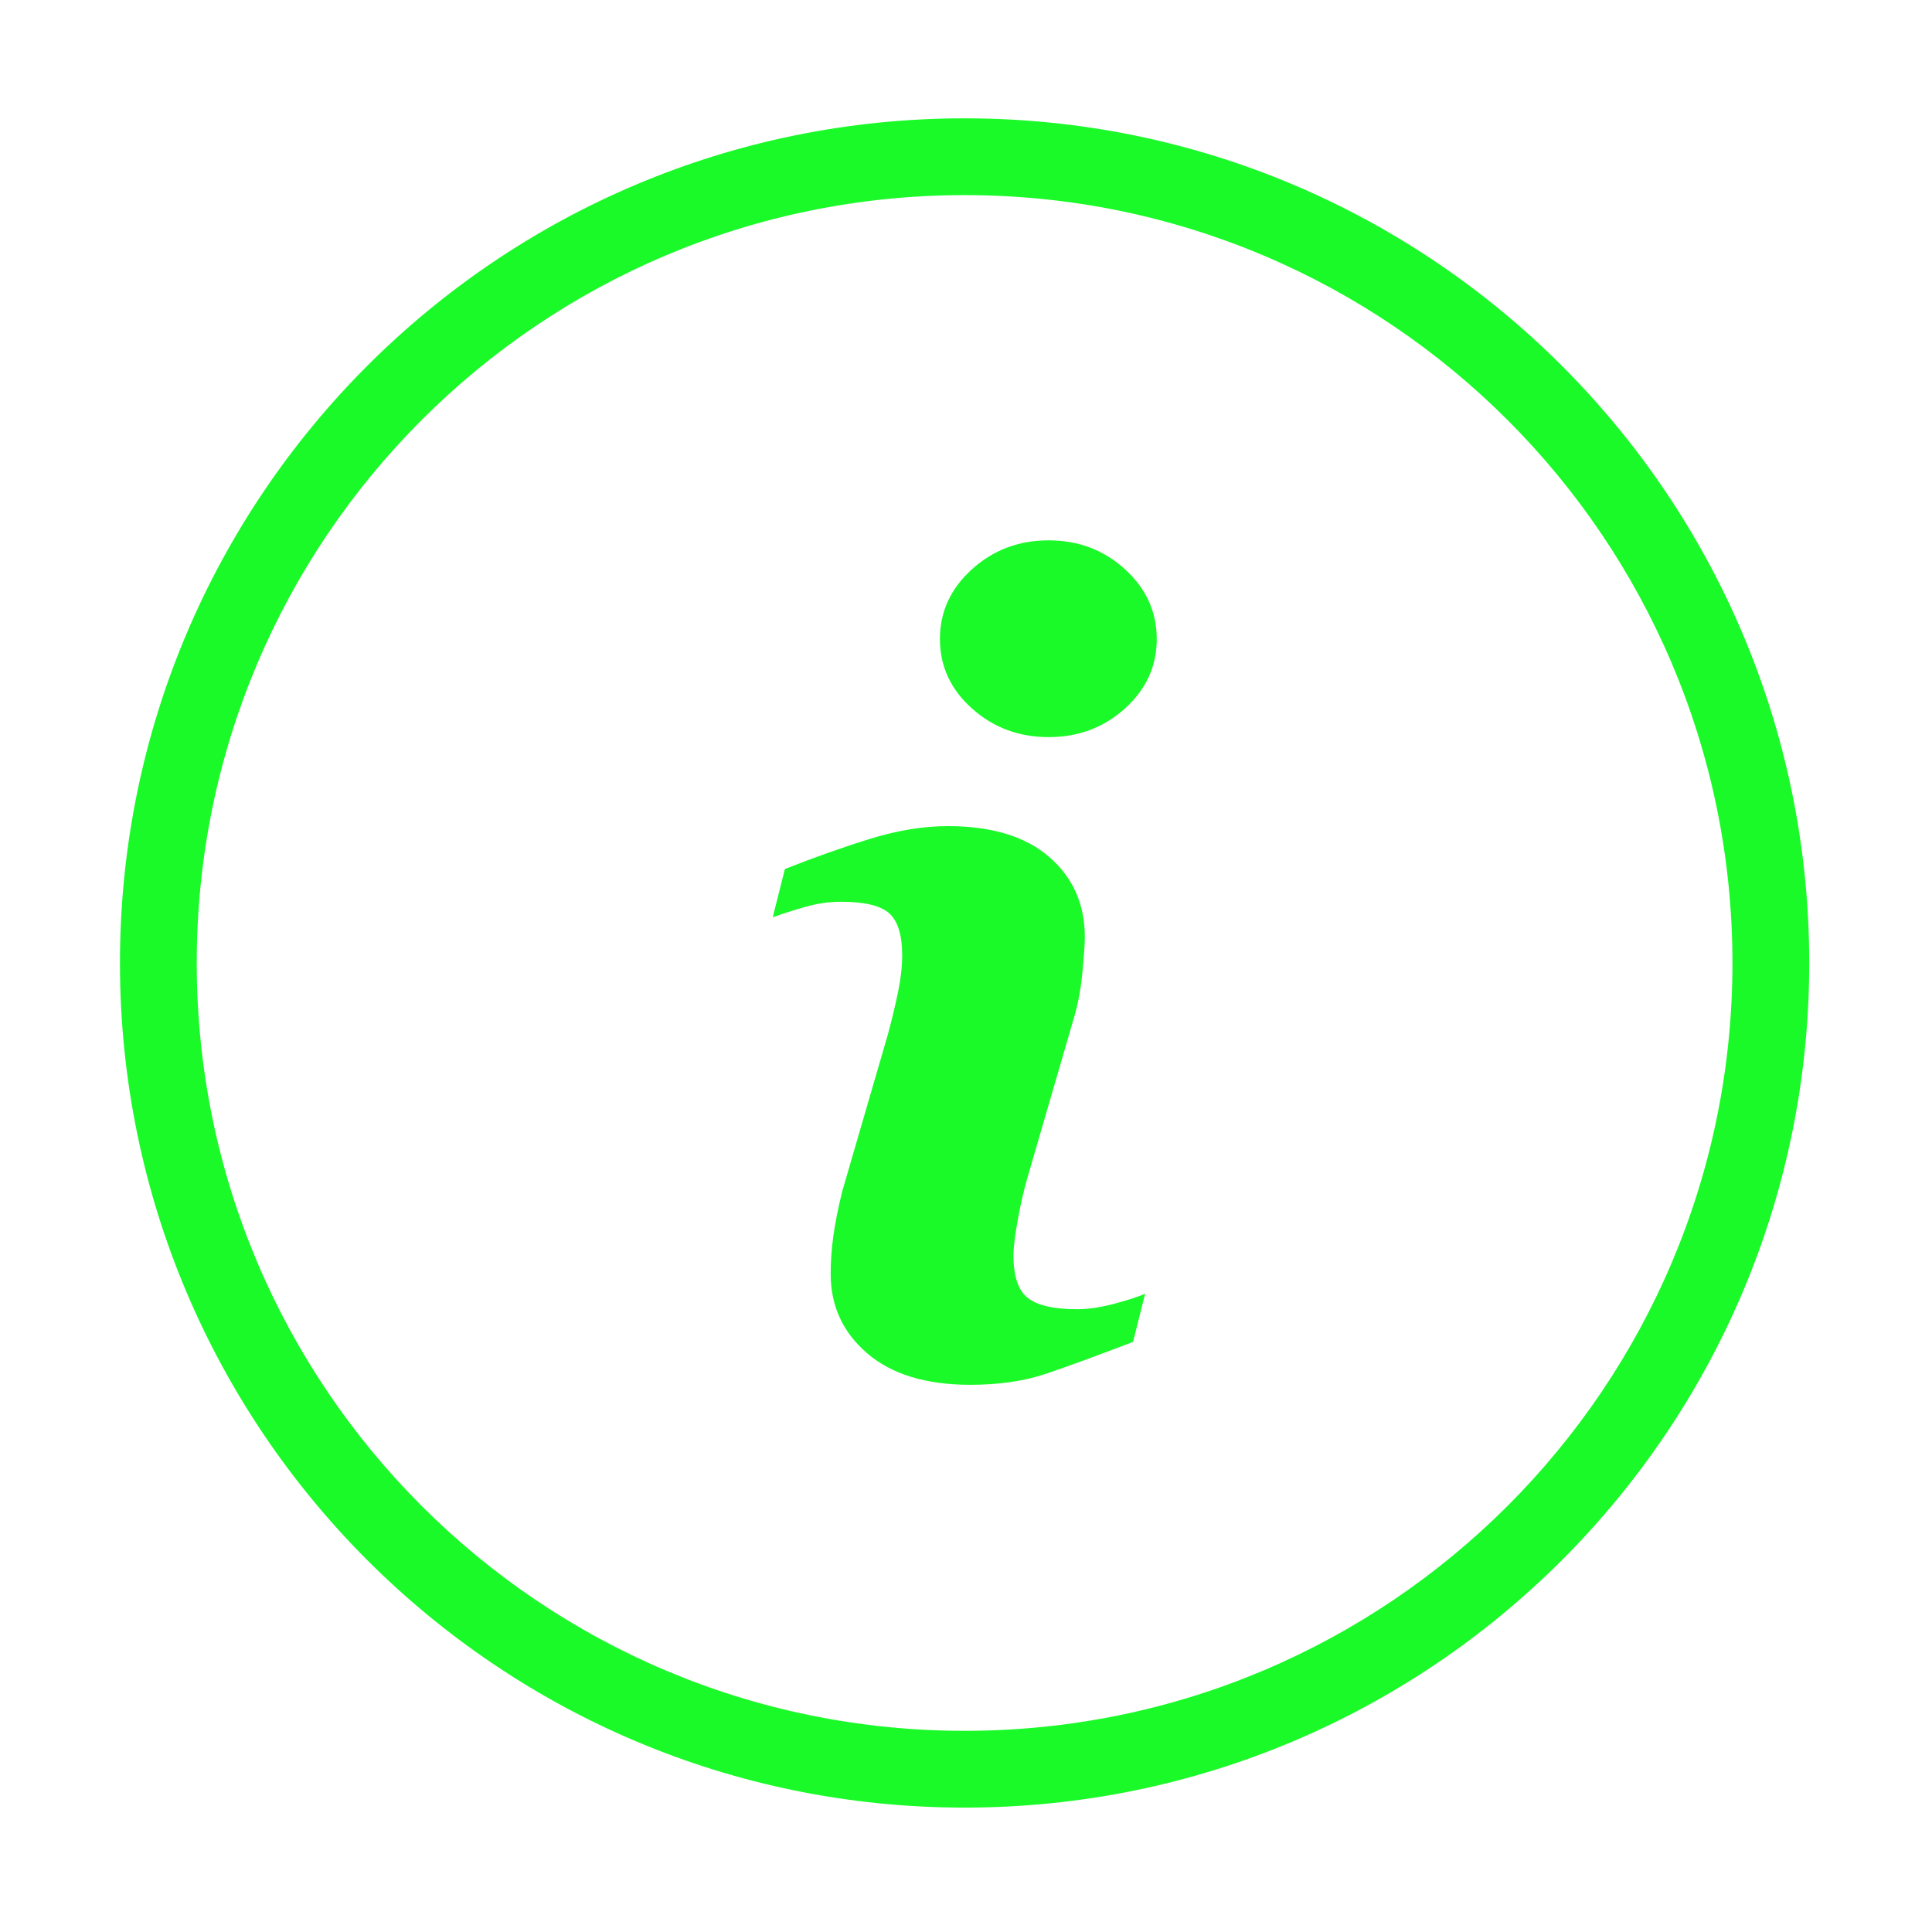 <?xml version="1.0" standalone="no"?><!DOCTYPE svg PUBLIC "-//W3C//DTD SVG 1.1//EN" "http://www.w3.org/Graphics/SVG/1.1/DTD/svg11.dtd"><svg t="1707217036068" class="icon" viewBox="0 0 1024 1024" version="1.1" xmlns="http://www.w3.org/2000/svg" p-id="14261" xmlns:xlink="http://www.w3.org/1999/xlink" width="32" height="32"><path d="M571.04 693.913c-12.46 0-21.223-1.988-26.291-5.982-5.057-3.975-7.583-11.447-7.583-22.435 0-4.373 0.776-10.811 2.346-19.335 1.558-8.506 3.319-16.096 5.274-22.734l24.047-82.687c2.344-7.571 3.954-15.917 4.829-24.998 0.875-9.102 1.321-15.441 1.321-19.057 0-17.429-6.298-31.577-18.888-42.487-12.588-10.891-30.492-16.336-53.712-16.336-12.888 0-26.55 2.226-40.997 6.678-14.446 4.45-29.569 9.817-45.377 16.056l-6.439 25.577c4.681-1.709 10.305-3.498 16.861-5.407 6.548-1.886 12.948-2.82 19.207-2.82 12.707 0 21.303 2.085 25.805 6.239 4.491 4.173 6.735 11.566 6.735 22.178 0 5.86-0.725 12.359-2.196 19.453-1.461 7.094-3.267 14.646-5.425 22.596l-24.144 82.985c-2.147 8.703-3.707 16.534-4.681 23.448-0.975 6.896-1.461 13.693-1.461 20.311 0 17.05 6.48 31.12 19.446 42.207 12.966 11.068 31.148 16.612 54.539 16.612 15.211 0 28.555-1.947 40.06-5.822 11.505-3.876 26.907-9.519 46.213-16.912l6.428-25.574c-3.308 1.53-8.664 3.258-16.066 5.266C583.498 692.917 576.881 693.913 571.04 693.913zM596.286 301.739c-11.208-10.233-24.71-15.341-40.498-15.341-15.799 0-29.351 5.107-40.649 15.341-11.316 10.233-16.961 22.555-16.961 36.941 0 14.407 5.645 26.669 16.961 36.803 11.297 10.136 24.85 15.202 40.649 15.202 15.789 0 29.29-5.066 40.498-15.202 11.208-10.134 16.812-22.396 16.812-36.803C613.098 324.294 607.494 311.972 596.286 301.739zM511.254 62.719c-247.247 0-447.675 200.448-447.675 447.675 0 247.247 200.428 447.675 447.675 447.675 247.247 0 447.675-200.428 447.675-447.675C958.929 263.168 758.501 62.719 511.254 62.719zM511.254 917.371c-224.772 0-406.977-182.206-406.977-406.977S286.483 103.416 511.254 103.416c224.771 0 406.977 182.206 406.977 406.977S736.025 917.371 511.254 917.371z" fill="#1afa29" p-id="14262"></path></svg>